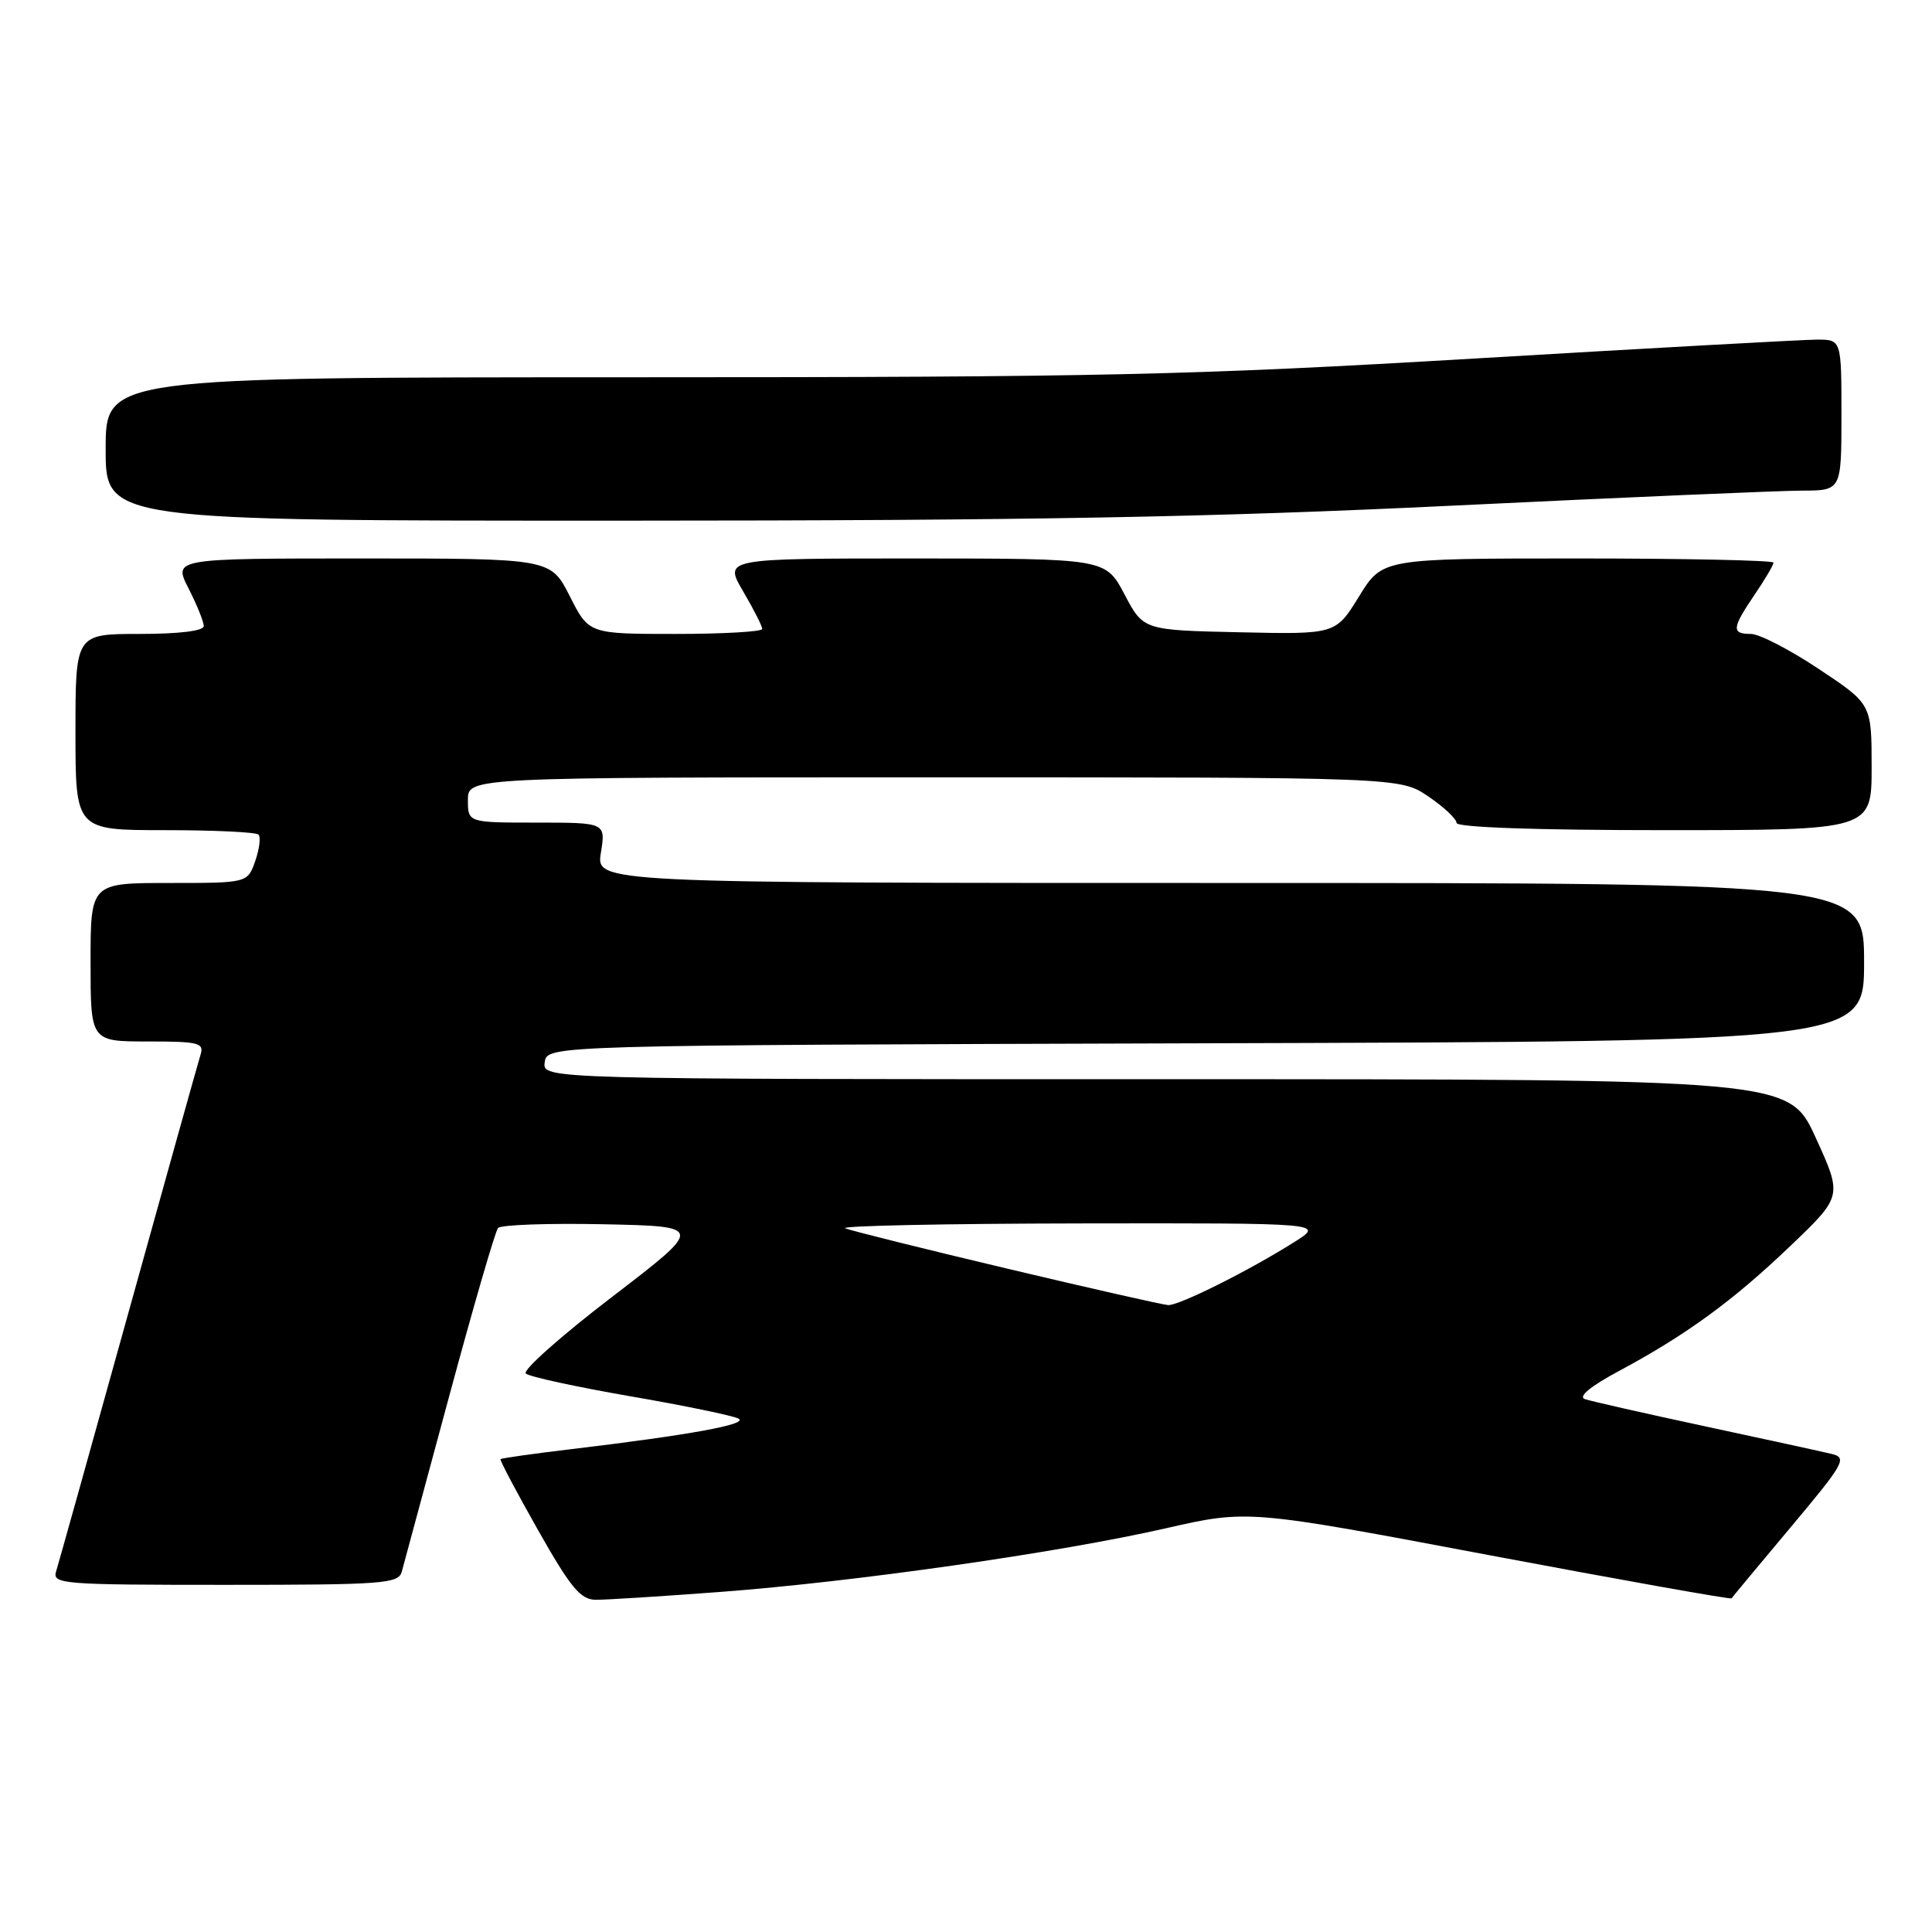 <?xml version="1.0" encoding="UTF-8" standalone="no"?>
<!DOCTYPE svg PUBLIC "-//W3C//DTD SVG 1.1//EN" "http://www.w3.org/Graphics/SVG/1.1/DTD/svg11.dtd" >
<svg xmlns="http://www.w3.org/2000/svg" xmlns:xlink="http://www.w3.org/1999/xlink" version="1.1" viewBox="0 0 256 256">
 <g >
 <path fill="currentColor"
d=" M 95.44 210.94 C 113.25 209.60 140.28 205.74 154.42 202.52 C 165.34 200.03 165.34 200.03 197.29 206.06 C 214.87 209.37 229.33 211.95 229.44 211.79 C 229.54 211.63 233.07 207.38 237.29 202.35 C 244.37 193.91 244.79 193.16 242.73 192.66 C 241.50 192.36 233.97 190.72 226.00 189.01 C 218.03 187.30 210.83 185.67 210.01 185.39 C 209.07 185.07 210.73 183.70 214.51 181.67 C 223.43 176.89 229.63 172.37 237.27 165.06 C 244.13 158.50 244.13 158.50 240.59 150.75 C 237.05 143.00 237.05 143.00 154.46 143.00 C 71.86 143.00 71.86 143.00 72.18 140.75 C 72.50 138.50 72.50 138.50 159.75 138.24 C 247.00 137.99 247.00 137.99 247.00 127.49 C 247.00 117.00 247.00 117.00 162.99 117.00 C 78.98 117.00 78.98 117.00 79.62 113.00 C 80.26 109.00 80.26 109.00 71.13 109.00 C 62.00 109.00 62.00 109.00 62.00 106.00 C 62.00 103.00 62.00 103.00 123.77 103.00 C 185.54 103.00 185.54 103.00 189.27 105.54 C 191.32 106.93 193.00 108.51 193.00 109.04 C 193.00 109.63 203.52 110.00 220.50 110.00 C 248.00 110.00 248.00 110.00 248.00 101.65 C 248.00 93.29 248.00 93.29 241.01 88.65 C 237.17 86.09 233.12 84.00 232.01 84.00 C 229.40 84.00 229.48 83.24 232.50 78.79 C 233.88 76.76 235.00 74.86 235.00 74.55 C 235.00 74.25 223.34 74.00 209.09 74.00 C 183.17 74.00 183.17 74.00 180.08 79.03 C 176.98 84.06 176.98 84.06 164.24 83.78 C 151.50 83.50 151.50 83.50 149.00 78.75 C 146.50 74.01 146.50 74.01 121.21 74.00 C 95.92 74.00 95.92 74.00 98.46 78.34 C 99.86 80.72 101.00 82.97 101.00 83.34 C 101.00 83.70 95.83 84.00 89.52 84.00 C 78.03 84.00 78.03 84.00 75.50 79.00 C 72.97 74.00 72.97 74.00 47.96 74.00 C 22.96 74.00 22.96 74.00 24.98 77.96 C 26.09 80.14 27.00 82.39 27.00 82.96 C 27.00 83.60 23.72 84.00 18.50 84.00 C 10.00 84.00 10.00 84.00 10.00 97.00 C 10.00 110.00 10.00 110.00 21.83 110.00 C 28.34 110.00 33.93 110.26 34.25 110.59 C 34.57 110.91 34.38 112.48 33.82 114.09 C 32.80 117.00 32.80 117.00 22.40 117.00 C 12.00 117.00 12.00 117.00 12.00 127.50 C 12.00 138.00 12.00 138.00 19.57 138.00 C 26.40 138.00 27.08 138.18 26.56 139.80 C 26.25 140.79 21.95 156.18 17.00 174.00 C 12.05 191.82 7.75 207.21 7.44 208.20 C 6.90 209.90 8.18 210.00 29.82 210.00 C 50.83 210.00 52.81 209.85 53.24 208.25 C 53.50 207.29 56.33 196.82 59.52 185.00 C 62.71 173.18 65.62 163.15 65.99 162.72 C 66.36 162.29 72.66 162.07 79.98 162.22 C 93.30 162.50 93.30 162.50 81.07 171.87 C 74.34 177.02 69.21 181.58 69.67 182.00 C 70.13 182.42 76.35 183.77 83.50 185.01 C 90.65 186.24 97.11 187.58 97.85 187.97 C 99.25 188.72 91.37 190.15 75.53 192.04 C 70.59 192.63 66.45 193.22 66.32 193.34 C 66.20 193.47 68.44 197.71 71.30 202.76 C 75.62 210.39 76.92 211.96 78.94 211.98 C 80.29 211.99 87.71 211.52 95.44 210.94 Z  M 192.50 67.00 C 215.05 65.91 235.86 65.02 238.75 65.01 C 244.00 65.00 244.00 65.00 244.00 55.00 C 244.00 45.00 244.00 45.00 240.75 45.00 C 238.96 45.01 218.60 46.13 195.50 47.50 C 157.97 49.72 146.07 49.99 83.75 49.99 C 14.00 50.00 14.00 50.00 14.00 59.50 C 14.00 69.00 14.00 69.00 82.75 68.99 C 136.64 68.98 160.36 68.55 192.50 67.00 Z  M 133.50 168.11 C 122.50 165.50 112.83 163.09 112.00 162.76 C 111.17 162.43 125.12 162.14 143.00 162.11 C 175.50 162.06 175.50 162.06 171.50 164.58 C 165.43 168.41 156.21 173.01 154.78 172.93 C 154.08 172.89 144.50 170.72 133.50 168.11 Z "/>
</g>
</svg>